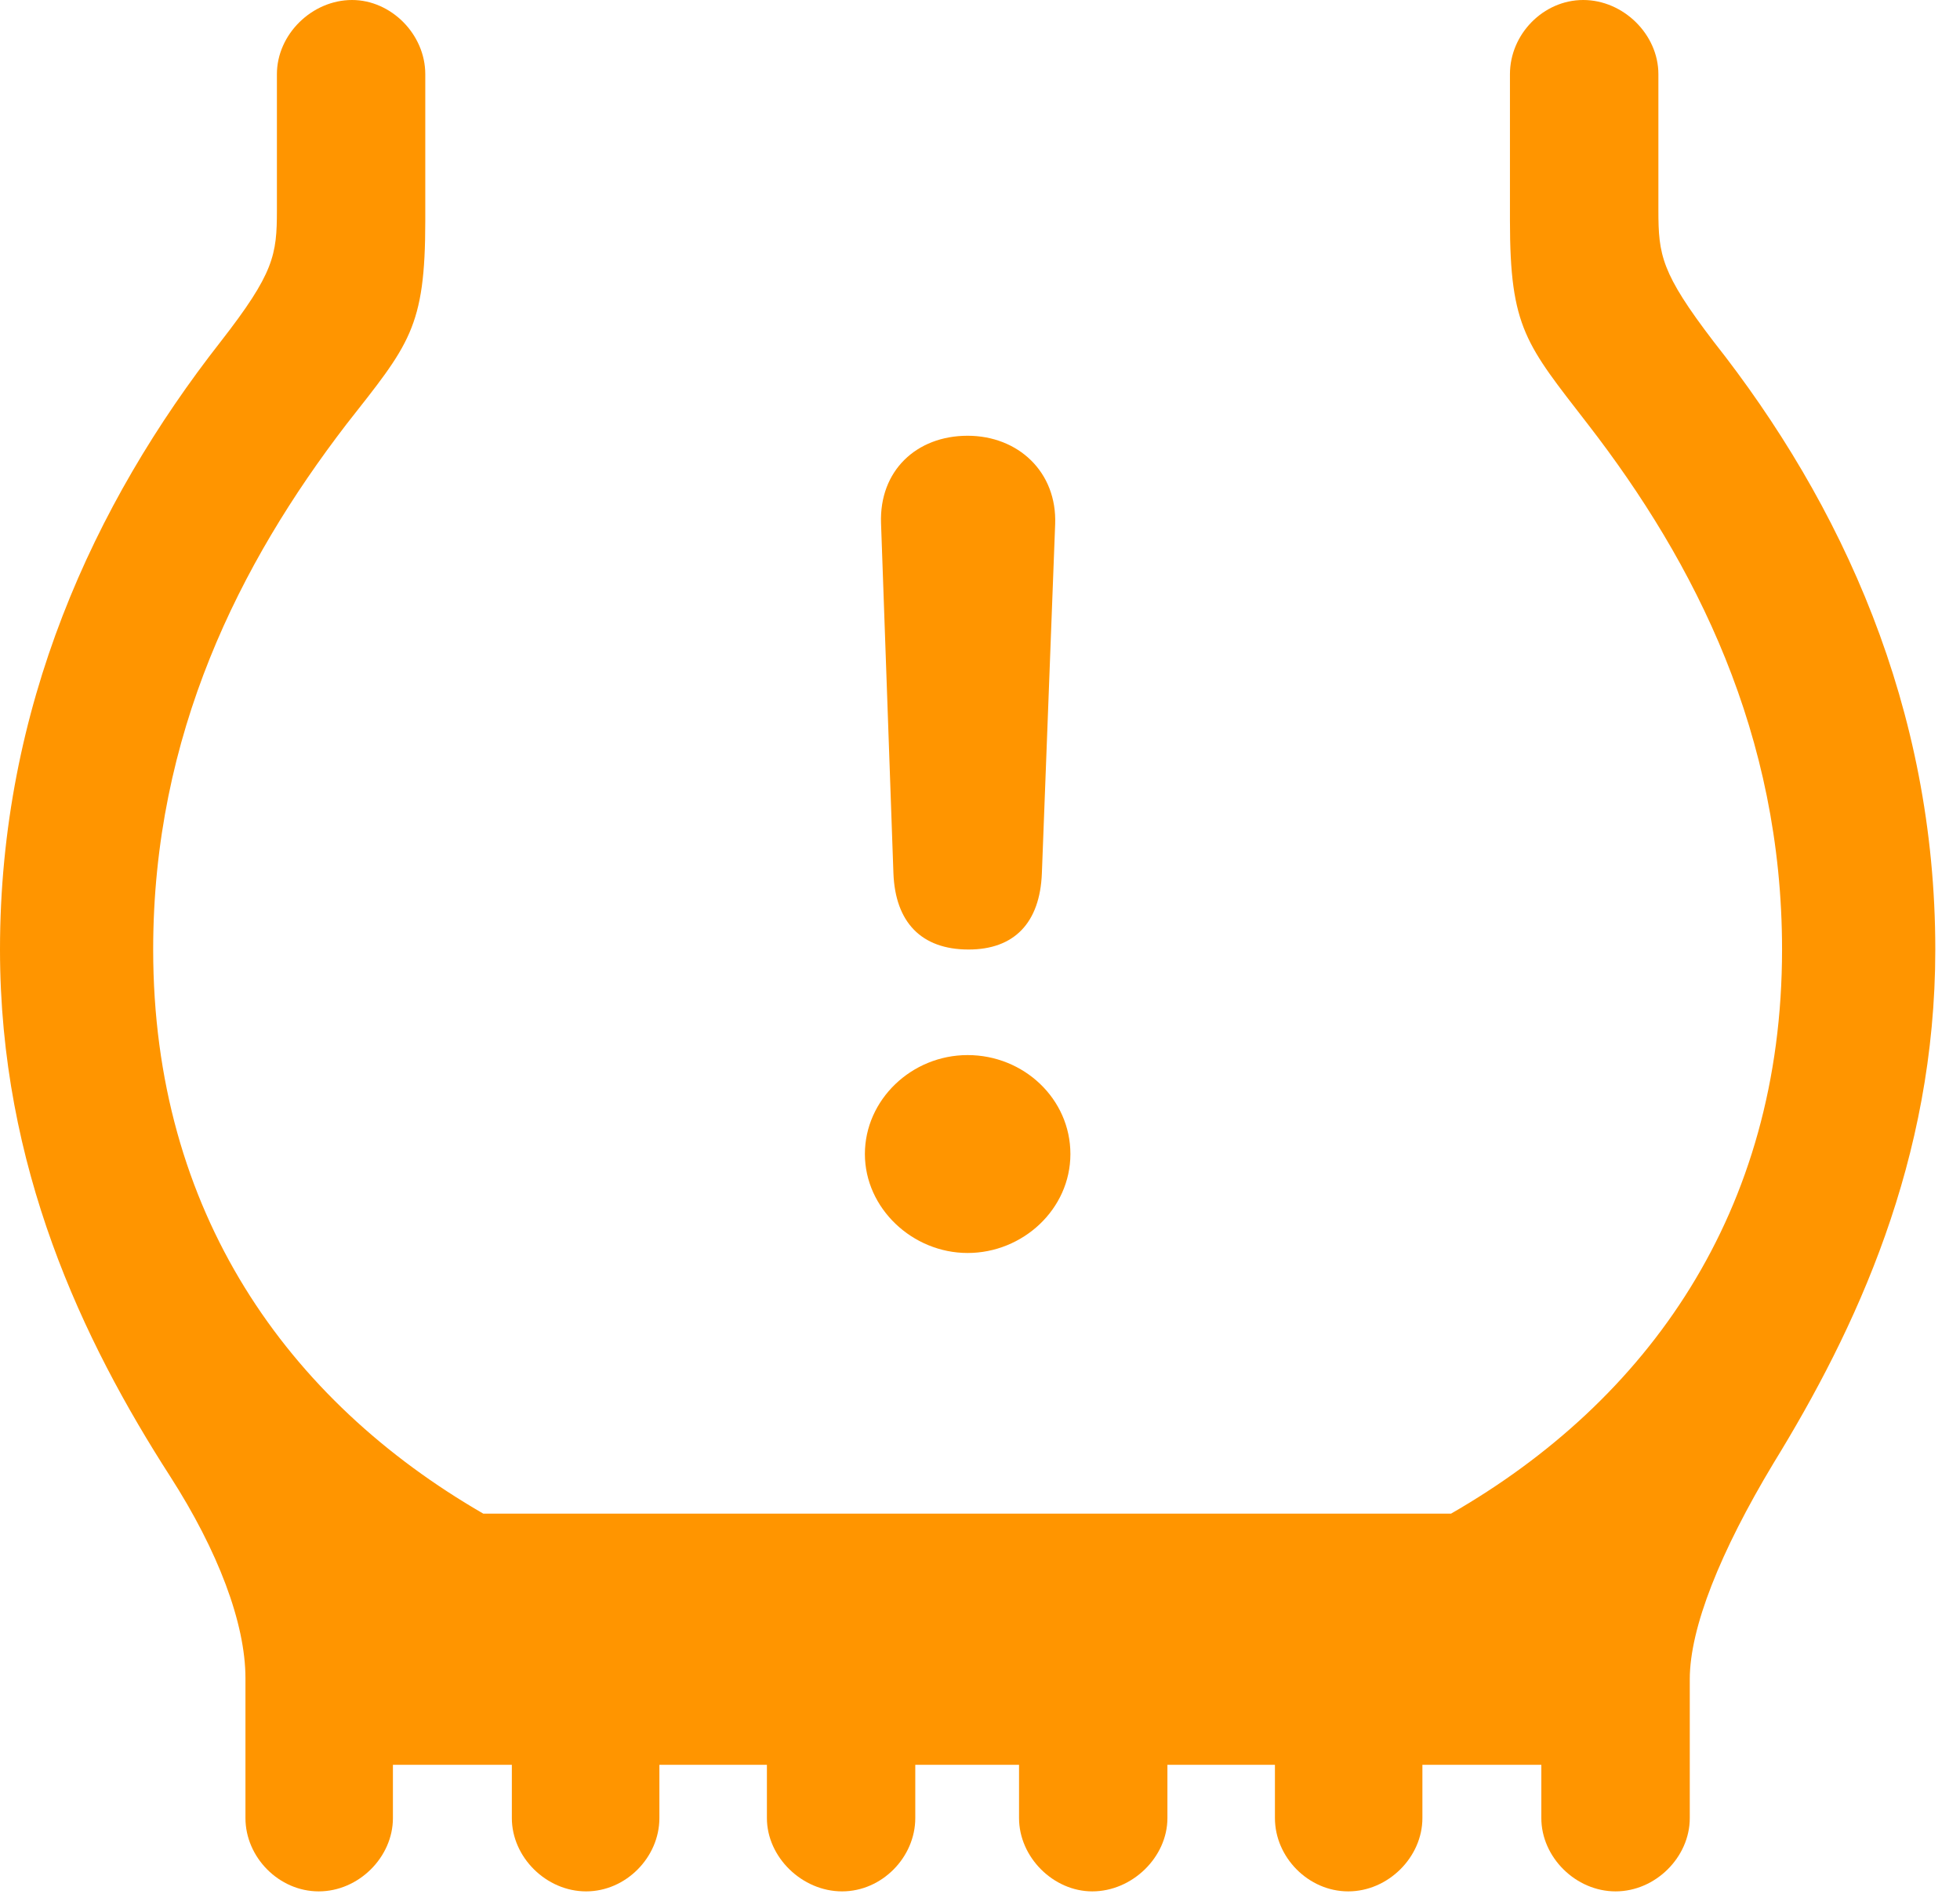 <?xml version="1.0" encoding="UTF-8"?>
<!--Generator: Apple Native CoreSVG 326-->
<!DOCTYPE svg
PUBLIC "-//W3C//DTD SVG 1.1//EN"
       "http://www.w3.org/Graphics/SVG/1.1/DTD/svg11.dtd">
<svg version="1.1" xmlns="http://www.w3.org/2000/svg" xmlns:xlink="http://www.w3.org/1999/xlink" viewBox="0 0 28.164 27.221">
 <g>
  <rect height="27.221" opacity="0" width="28.164" x="0" y="0"/>
  <path d="M0 13.645C0 16.775 1.189 19.264 2.447 21.219C3.131 22.285 3.527 23.324 3.527 24.117L3.527 26.127C3.527 26.688 4.006 27.18 4.58 27.18C5.154 27.18 5.646 26.688 5.646 26.127L5.646 25.361L7.355 25.361L7.355 26.127C7.355 26.688 7.848 27.18 8.422 27.18C8.996 27.18 9.475 26.688 9.475 26.127L9.475 25.361L11.02 25.361L11.02 26.127C11.02 26.688 11.525 27.18 12.1 27.18C12.674 27.18 13.152 26.688 13.152 26.127L13.152 25.361L14.643 25.361L14.643 26.127C14.643 26.688 15.135 27.18 15.695 27.18C16.27 27.18 16.775 26.688 16.775 26.127L16.775 25.361L18.32 25.361L18.32 26.127C18.32 26.688 18.799 27.18 19.373 27.18C19.947 27.18 20.439 26.688 20.439 26.127L20.439 25.361L22.148 25.361L22.148 26.127C22.148 26.688 22.641 27.18 23.215 27.18C23.789 27.18 24.281 26.688 24.281 26.127L24.281 24.131C24.281 23.393 24.719 22.299 25.484 21.027C26.66 19.113 27.809 16.68 27.809 13.645C27.809 10.172 26.469 7.246 24.623 4.908C23.871 3.924 23.83 3.664 23.83 3.021L23.83 1.066C23.83 0.492 23.324 0 22.75 0C22.176 0 21.697 0.492 21.697 1.066L21.697 3.172C21.697 4.717 21.93 4.949 22.818 6.098C24.363 8.094 25.607 10.555 25.607 13.645C25.607 17.418 23.68 20.125 20.85 21.752L6.945 21.752C4.129 20.125 2.201 17.418 2.201 13.645C2.201 10.555 3.445 8.094 4.977 6.098C5.879 4.949 6.111 4.717 6.111 3.172L6.111 1.066C6.111 0.492 5.619 0 5.059 0C4.484 0 3.979 0.492 3.979 1.066L3.979 3.021C3.979 3.664 3.938 3.924 3.172 4.908C1.34 7.246 0 10.172 0 13.645Z" fill="#ff9500"/>
  <path d="M13.918 13.645C14.574 13.645 14.943 13.262 14.971 12.551L15.162 7.533C15.19 6.781 14.629 6.262 13.904 6.262C13.166 6.262 12.633 6.768 12.66 7.52L12.838 12.551C12.865 13.248 13.234 13.645 13.918 13.645ZM13.904 18.006C14.697 18.006 15.381 17.377 15.381 16.584C15.381 15.791 14.711 15.162 13.904 15.162C13.098 15.162 12.428 15.805 12.428 16.584C12.428 17.363 13.111 18.006 13.904 18.006Z" fill="#ff9500"/>
 </g>
</svg>
